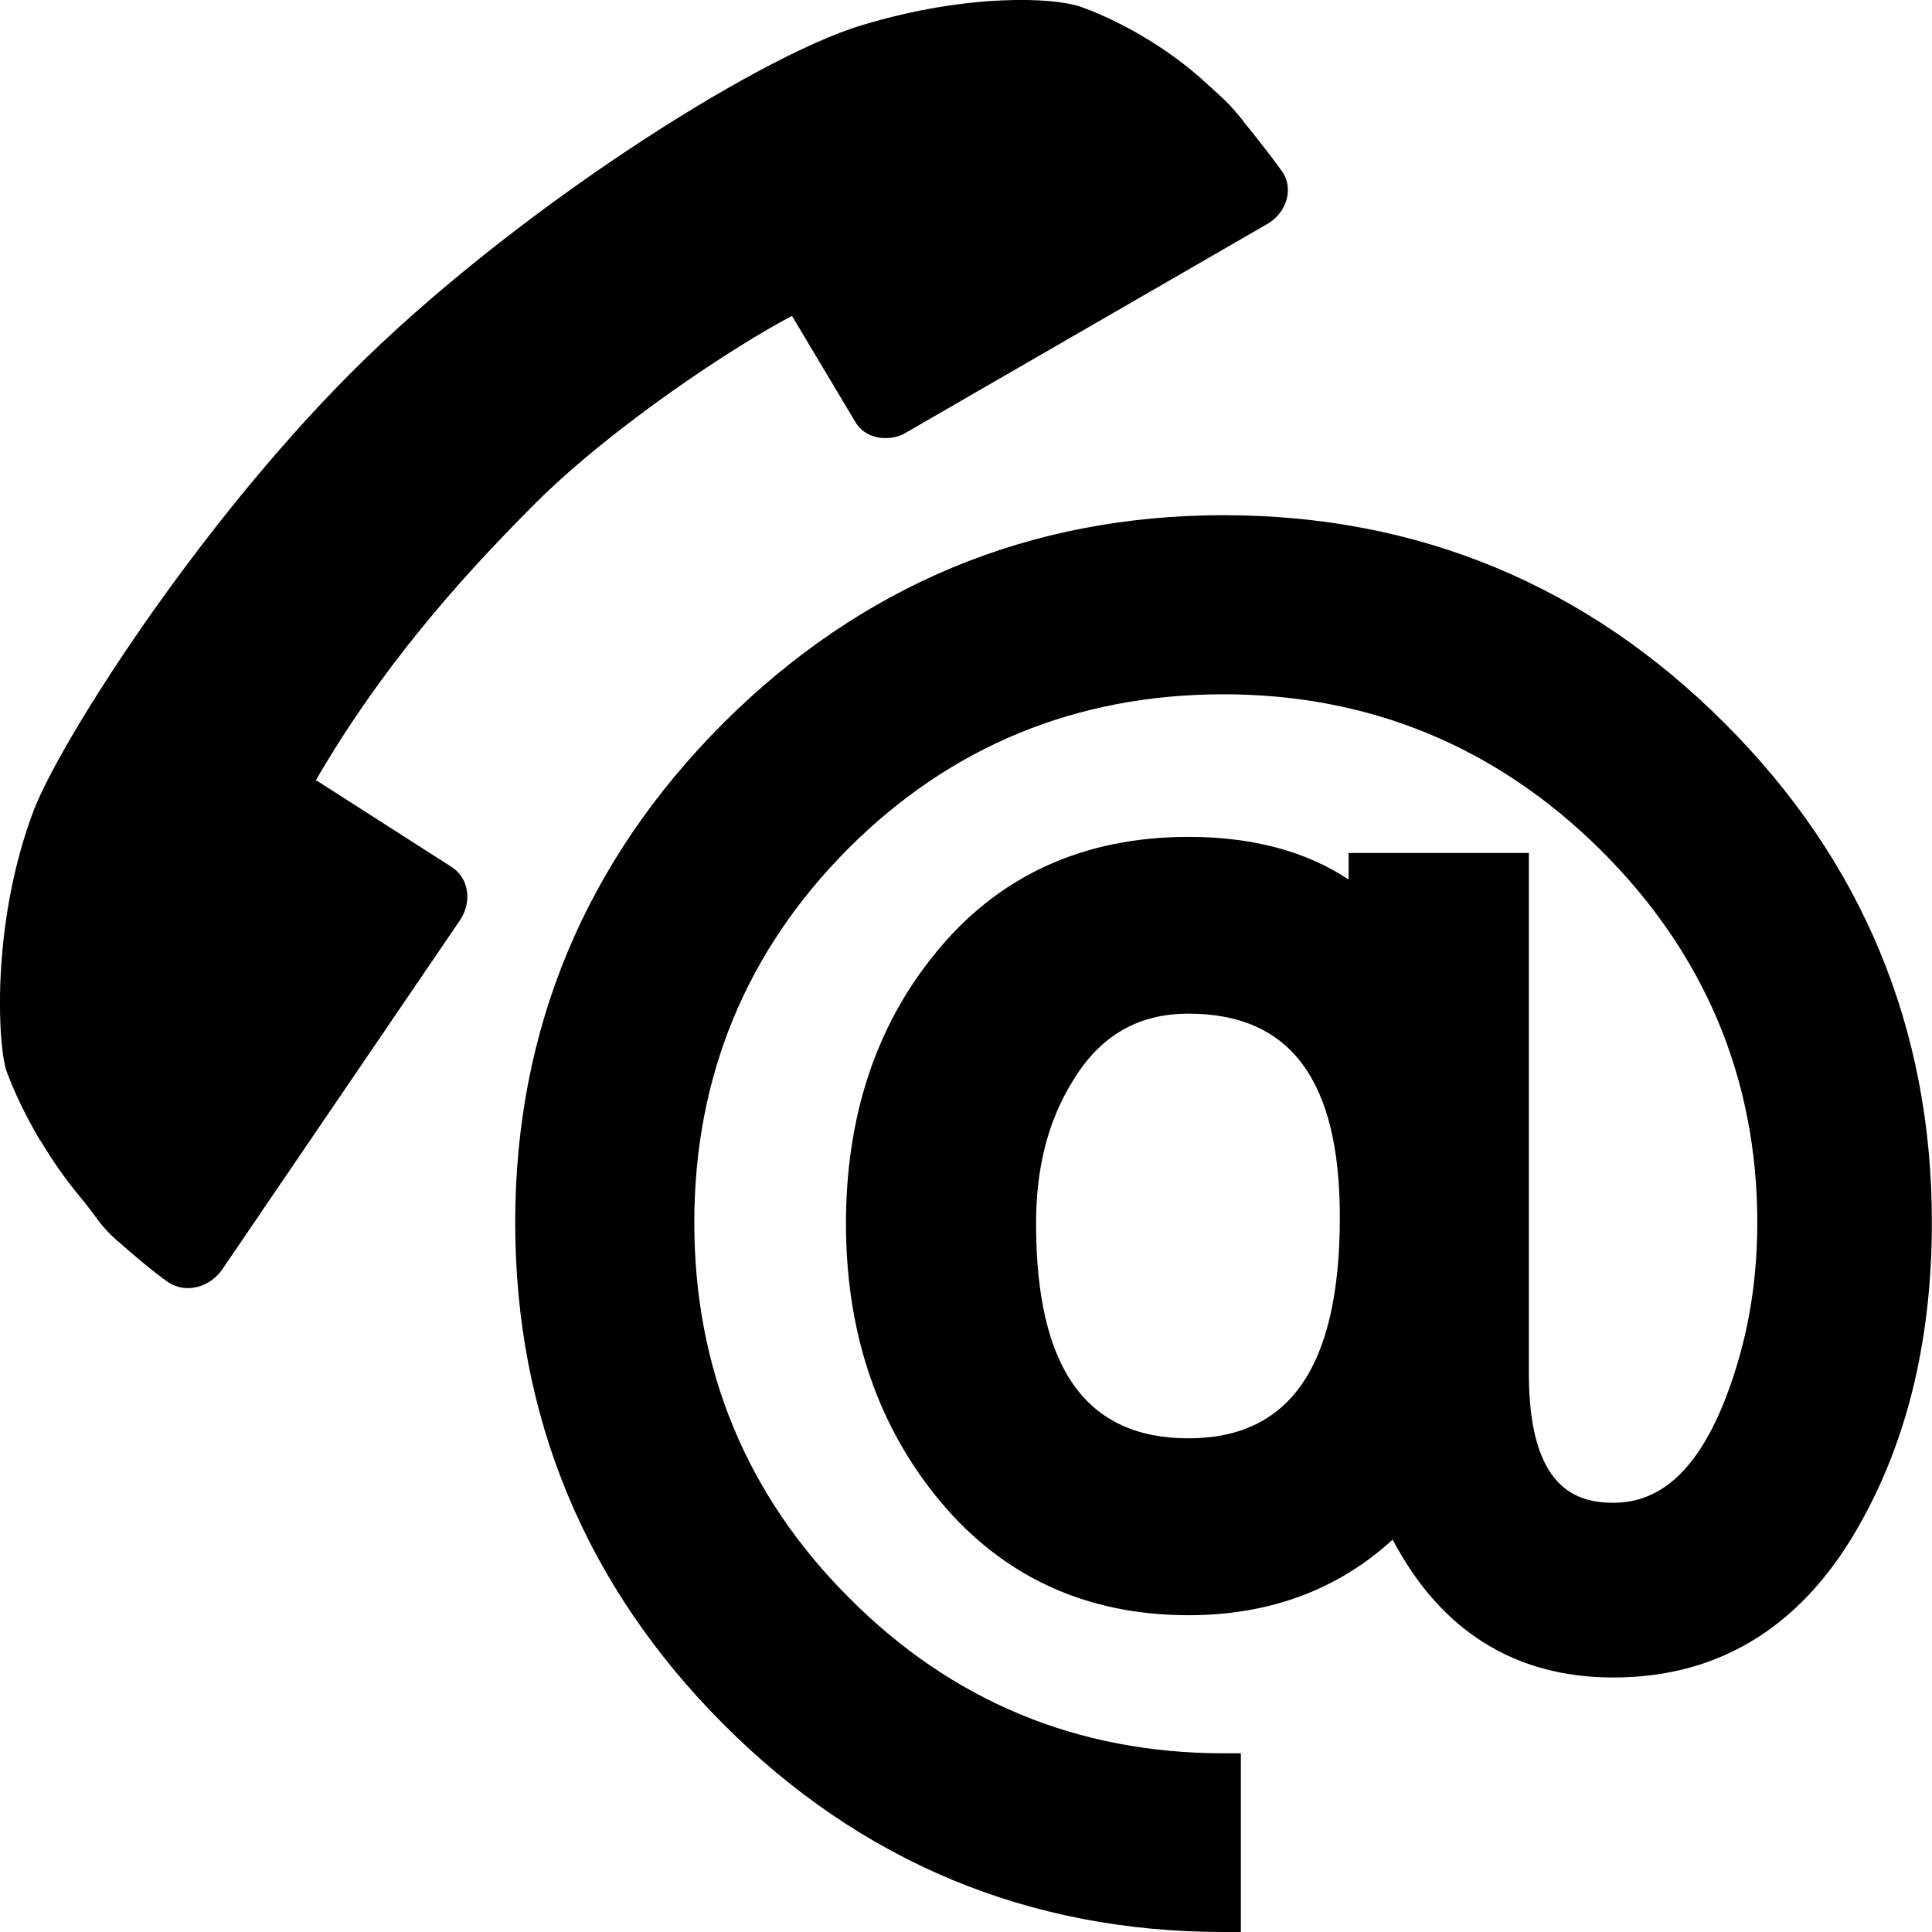 <?xml version="1.0" encoding="UTF-8"?>
<!DOCTYPE svg PUBLIC "-//W3C//DTD SVG 1.1 Tiny//EN" "http://www.w3.org/Graphics/SVG/1.1/DTD/svg11-tiny.dtd">
<svg baseProfile="tiny" height="30px" version="1.1" viewBox="0 0 30 30" width="30px" x="0px" xmlns="http://www.w3.org/2000/svg" xmlns:xlink="http://www.w3.org/1999/xlink" y="0px">
<rect fill="none" height="30" width="29.999"/>
<path d="M19.675,3.48l-5.661,3.269c-0.279,0.117-0.592,0.042-0.732-0.196l-0.984-1.648c-0.002,0.001-0.002,0.006-0.004,0.007  c0-0.001,0-0.003,0-0.004c-0.861,0.447-2.783,1.709-3.99,2.916c-1.256,1.257-2.422,2.609-3.398,4.289c0,0-0.004,0.008-0.006,0.008  c0.008,0,0.014,0,0.021,0.002l2.096,1.342c0.264,0.17,0.318,0.543,0.123,0.828l-3.689,5.418c-0.195,0.283-0.566,0.377-0.83,0.205  c0,0-0.229-0.148-0.787-0.639c0,0,0,0-0.002,0c-0.301-0.267-0.314-0.365-0.604-0.711c-0.244-0.295-0.439-0.588-0.602-0.857  c0-0.002-0.004,0-0.004-0.002c-0.034-0.057-0.063-0.107-0.093-0.16c-0.004-0.008-0.008-0.016-0.01-0.02  c-0.301-0.537-0.43-0.932-0.43-0.932c-0.139-0.529-0.195-2.351,0.432-4.005c0.399-1.048,2.493-4.361,4.938-6.81  c2.445-2.448,6.25-4.884,7.924-5.389c1.674-0.505,3.002-0.427,3.396-0.286c0,0,1.021,0.333,1.945,1.18  c0.308,0.283,0.338,0.295,0.578,0.589c0,0.002,0,0.005,0,0.006c0-0.001,0-0.003-0.002-0.004c0.473,0.583,0.629,0.817,0.629,0.817  C20.085,2.958,19.968,3.312,19.675,3.48z"/>
<path d="M26.773,11.223C24.634,9.085,22.02,8,18.999,8c-3.005,0-5.618,1.087-7.767,3.228C9.088,13.375,8,15.982,8,18.984  c0,3.014,1.086,5.633,3.227,7.783C13.363,28.912,15.979,30,18.999,30h0.269v-2.775h-0.269c-2.265,0-4.22-0.811-5.812-2.412  c-1.598-1.594-2.406-3.555-2.406-5.828c0-2.268,0.807-4.222,2.396-5.813c1.588-1.588,3.548-2.391,5.821-2.391  c2.266,0,4.232,0.811,5.848,2.409c1.619,1.604,2.441,3.553,2.441,5.794c0,0.979-0.162,1.875-0.496,2.738  c-0.426,1.086-0.994,1.613-1.738,1.613c-0.563,0-1.313-0.209-1.313-2.008v-8.082h-2.799v0.412c-0.662-0.439-1.494-0.662-2.486-0.662  c-1.646,0-2.978,0.615-3.951,1.832c-0.907,1.119-1.368,2.523-1.368,4.172c0,1.639,0.459,3.049,1.367,4.195  c0.99,1.252,2.32,1.887,3.952,1.887c1.258,0,2.32-0.395,3.17-1.174c0.748,1.42,1.9,2.141,3.428,2.141  c1.687,0,2.99-0.832,3.875-2.469c0.711-1.295,1.07-2.842,1.07-4.596C29.999,15.969,28.915,13.357,26.773,11.223z M18.456,15.74  c1.58,0,2.349,1.033,2.349,3.158c0,2.311-0.769,3.436-2.351,3.436c-1.591,0-2.366-1.09-2.366-3.334c0-0.875,0.188-1.602,0.574-2.221  C17.086,16.08,17.673,15.74,18.456,15.74z"/>
</svg>
